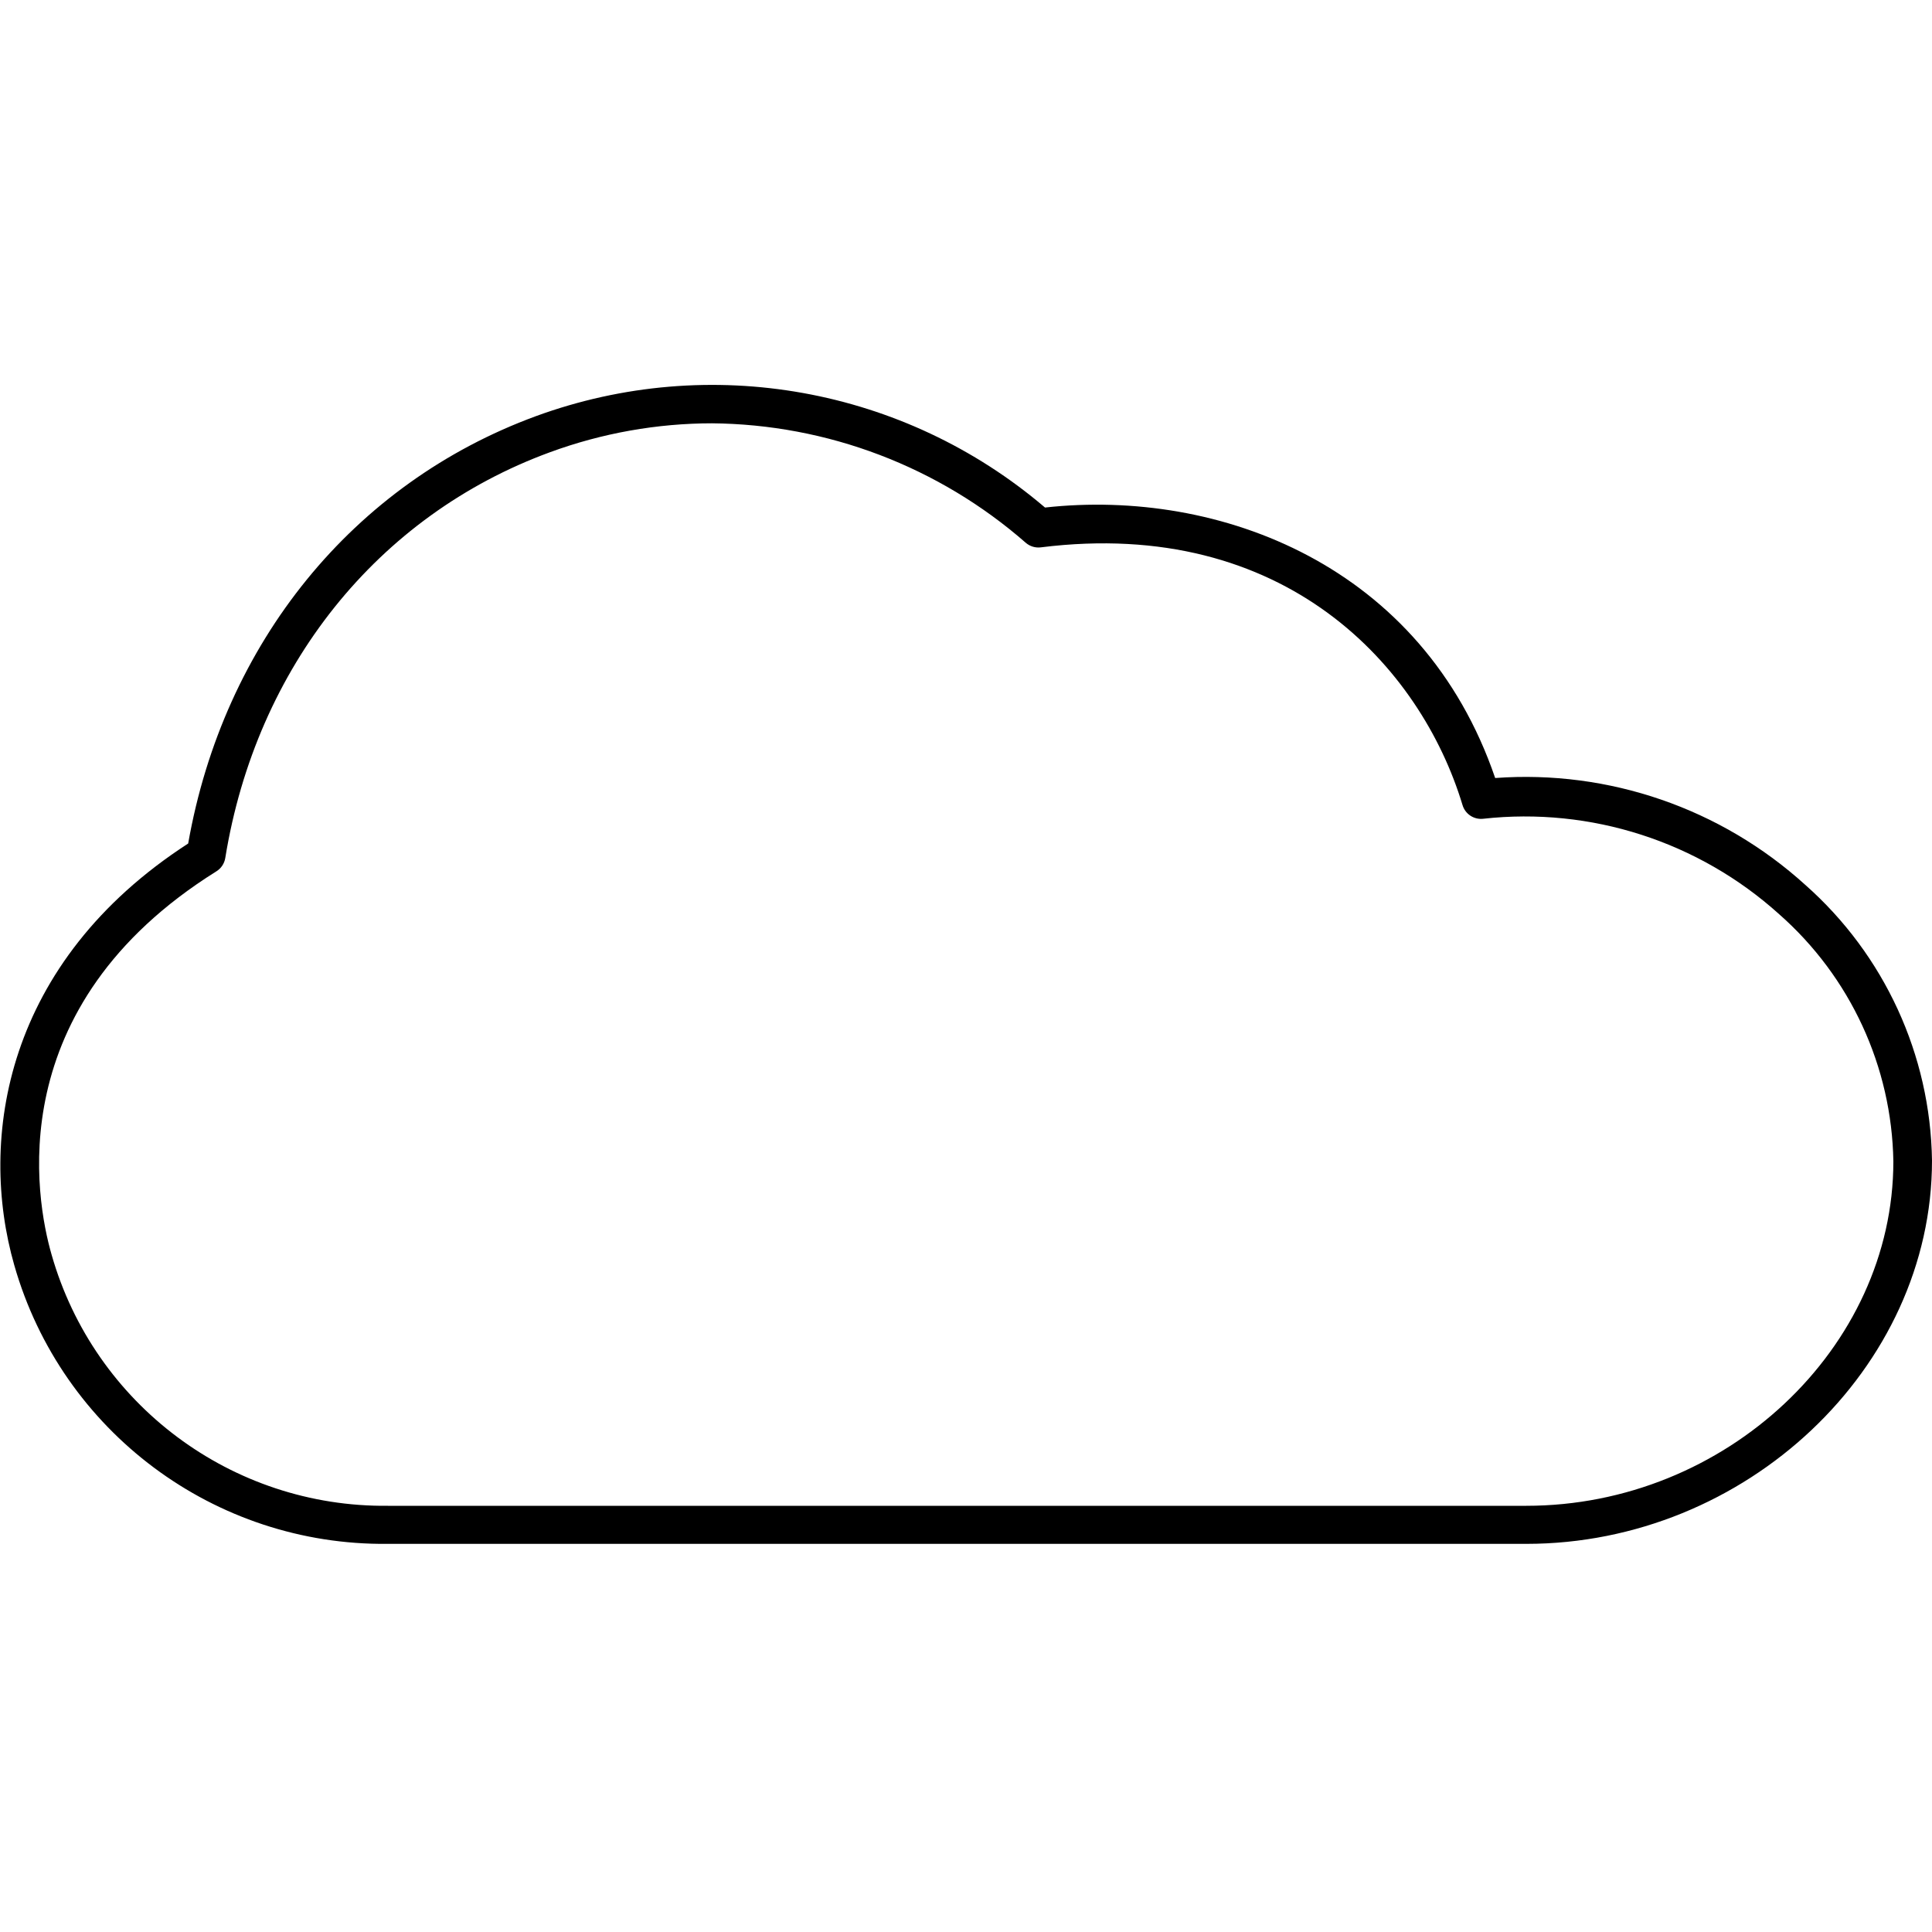 <?xml version="1.0" encoding="iso-8859-1"?>
<!-- Generator: Adobe Illustrator 19.1.0, SVG Export Plug-In . SVG Version: 6.00 Build 0)  -->
<svg version="1.1" id="Layer_1" xmlns="http://www.w3.org/2000/svg" xmlns:xlink="http://www.w3.org/1999/xlink" x="0px" y="0px"
	 viewBox="-349 351 100 100" style="enable-background:new -349 351 100 100;" xml:space="preserve">
<title>weather</title>
<path d="M-270,430.91h-58.93c-8.956,0.096-16.871-5.808-19.33-14.42c-1.88-6.56-0.49-15.69,9-21.83c1.83-10.4,8.54-18.65,18-22.12
	c8.994-3.291,19.063-1.484,26.35,4.73c9.05-1,19.54,3,23.3,14c5.881-0.43,11.682,1.568,16.05,5.53
	c4.097,3.622,6.479,8.802,6.56,14.27C-249,421.82-258.64,430.91-270,430.91z M-312.12,372.91c-2.873,0.001-5.723,0.509-8.42,1.5
	c-8.92,3.27-15.2,11.12-16.8,21c-0.046,0.286-0.214,0.537-0.46,0.69c-11.2,7-9.36,16.96-8.53,19.84
	c2.212,7.761,9.341,13.084,17.41,13H-270c10.32,0,19-8.17,19-17.83c-0.082-4.905-2.228-9.548-5.91-12.79
	c-4.169-3.763-9.749-5.561-15.33-4.94c-0.478,0.049-0.923-0.249-1.06-0.71c-2.16-7.15-9.17-14.92-21.82-13.34
	c-0.281,0.037-0.564-0.046-0.78-0.23c-4.507-3.946-10.28-6.142-16.27-6.19H-312.12z"/>
</svg>
